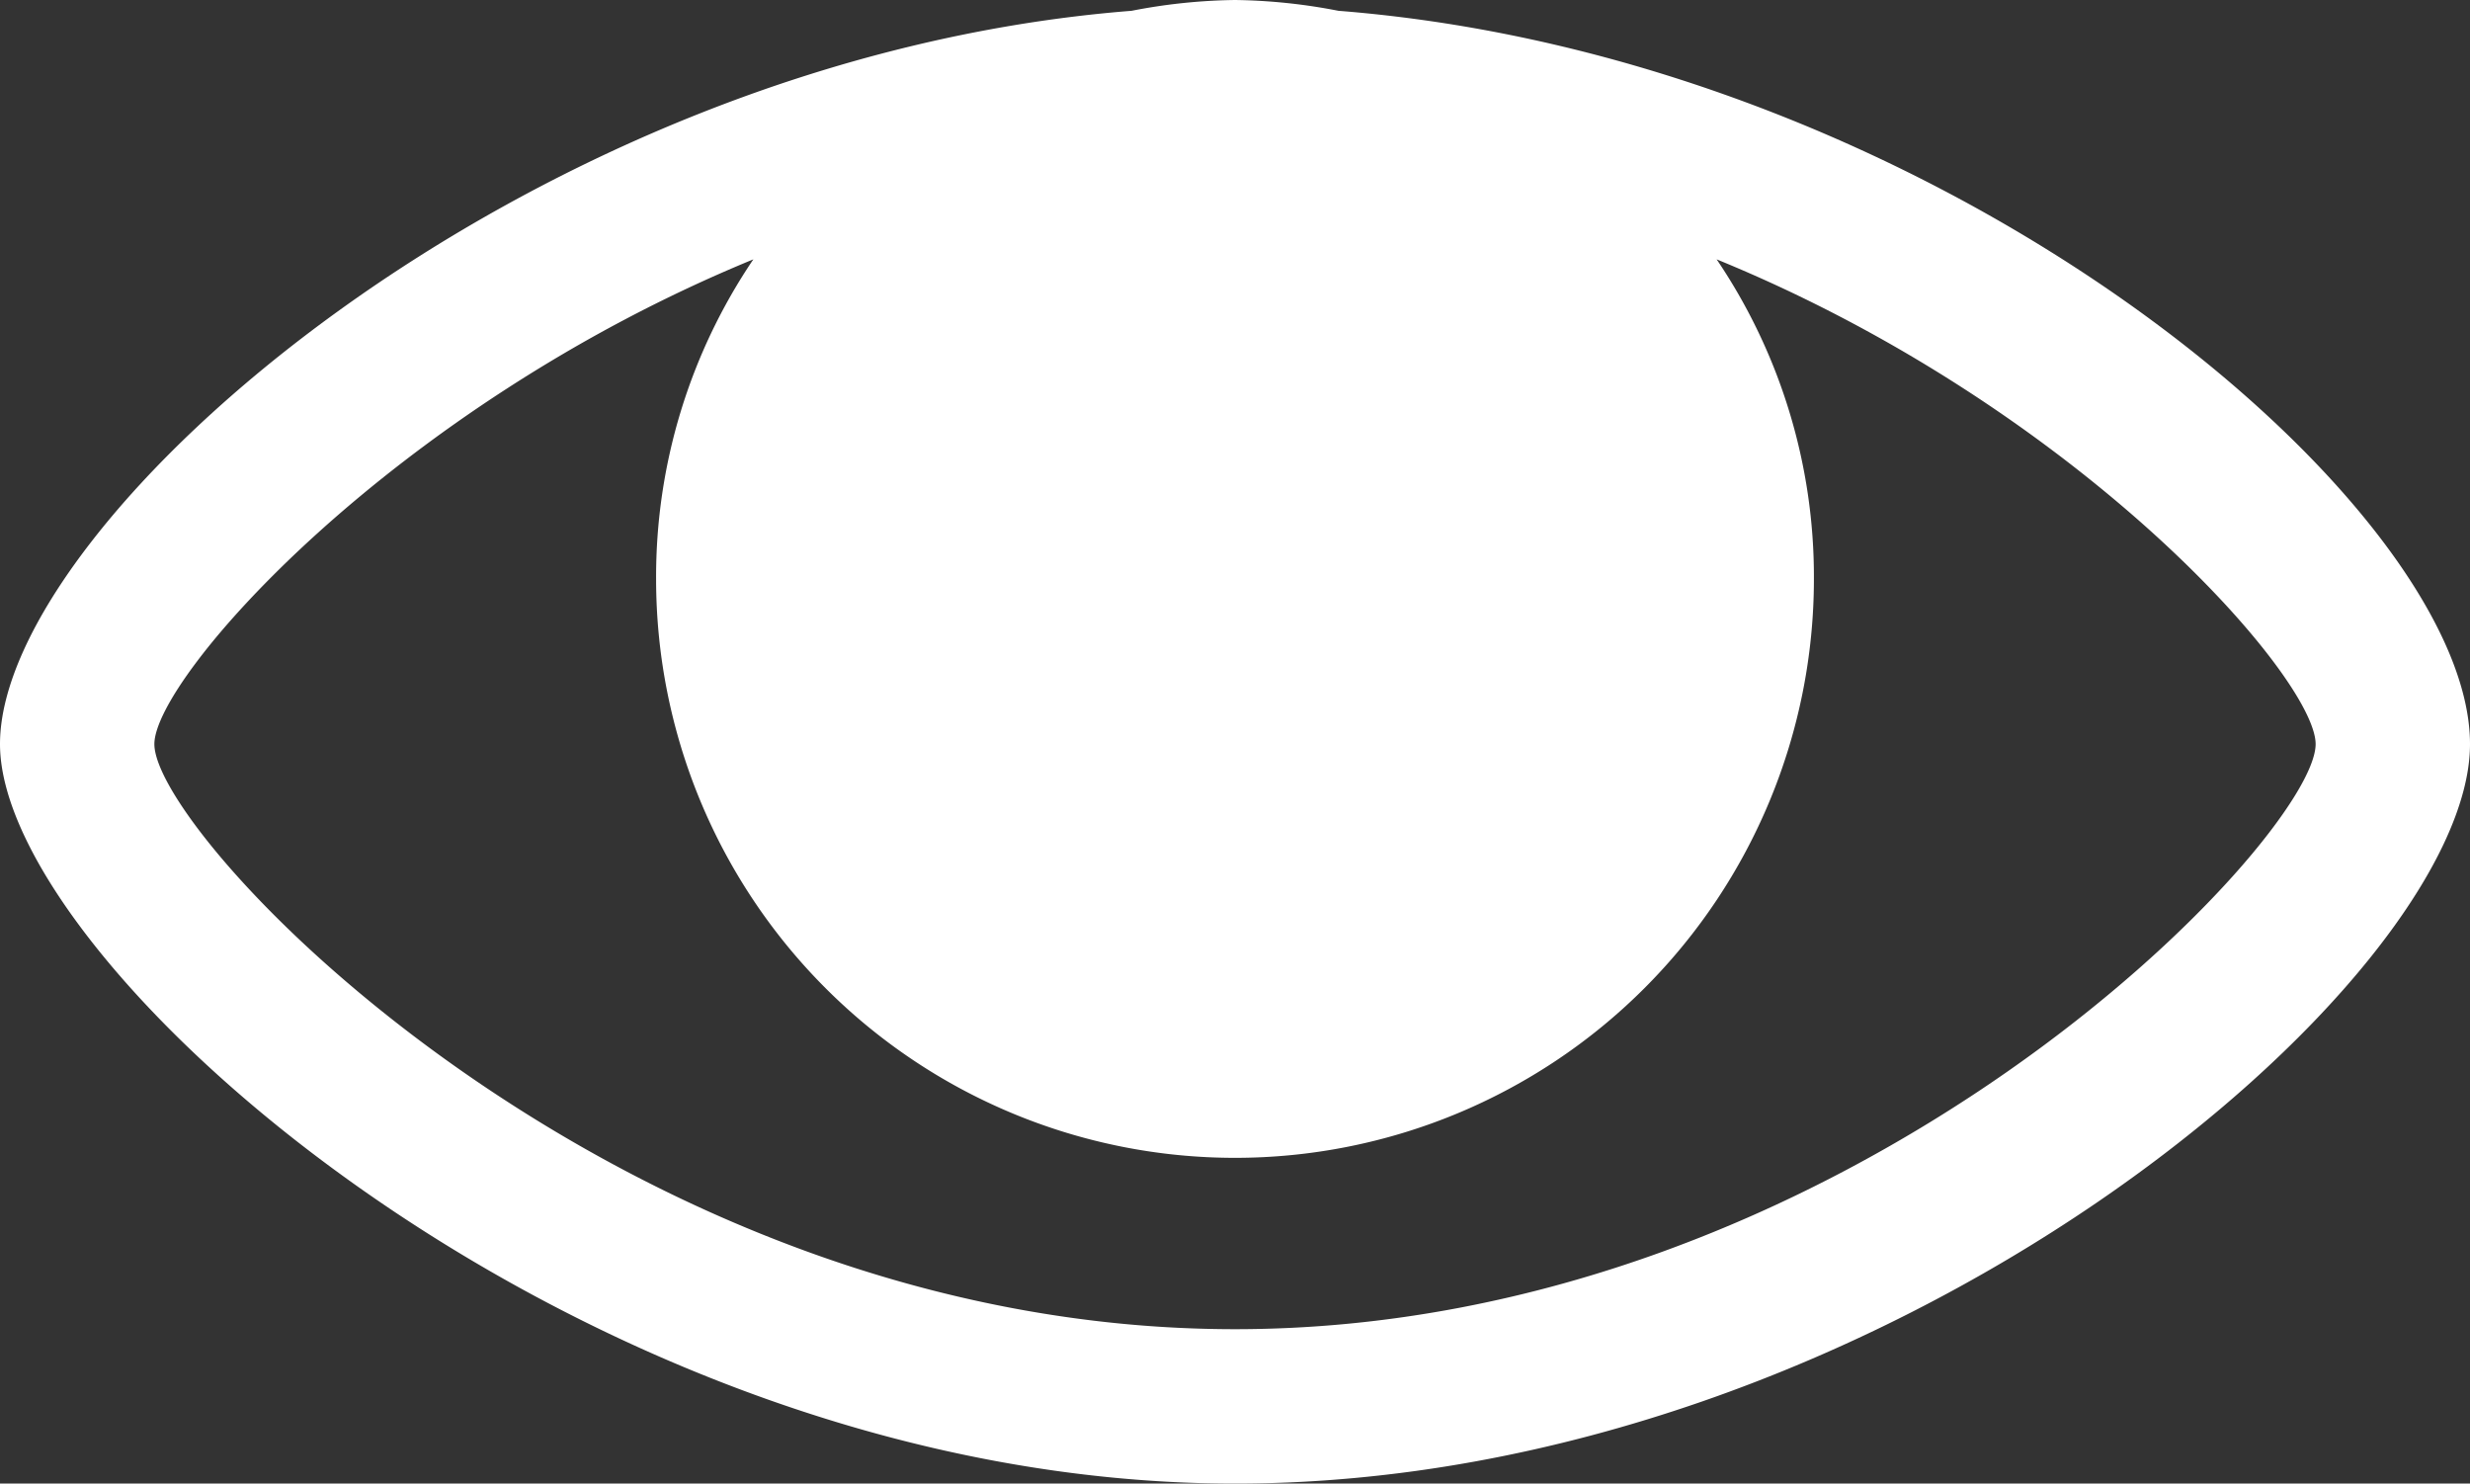 <svg xmlns="http://www.w3.org/2000/svg" viewBox="0 0 16 9.61"><rect x="0" y="0" width="16" height="9.61" fill="#333333" stroke="none"/><defs><style>.cls-1{fill:#fff;}</style></defs><g id="Layer_2" data-name="Layer 2"><g id="Layer_1-2" data-name="Layer 1"><path class="cls-1" d="M8.67.07A3.71,3.71,0,0,0,8,0a3.71,3.71,0,0,0-.67.07C3.39.38,0,3.37,0,4.82S3.79,9.61,8,9.61s8-3.25,8-4.79S12.61.38,8.67.07ZM8,8.61c-4,0-7-3.18-7-3.79,0-.43,1.54-2.18,3.88-3.14a3.67,3.67,0,0,0-.63,2.07,3.75,3.75,0,0,0,7.5,0,3.67,3.67,0,0,0-.63-2.07C13.47,2.64,15,4.39,15,4.82,15,5.43,12,8.61,8,8.61Z"/></g></g></svg>